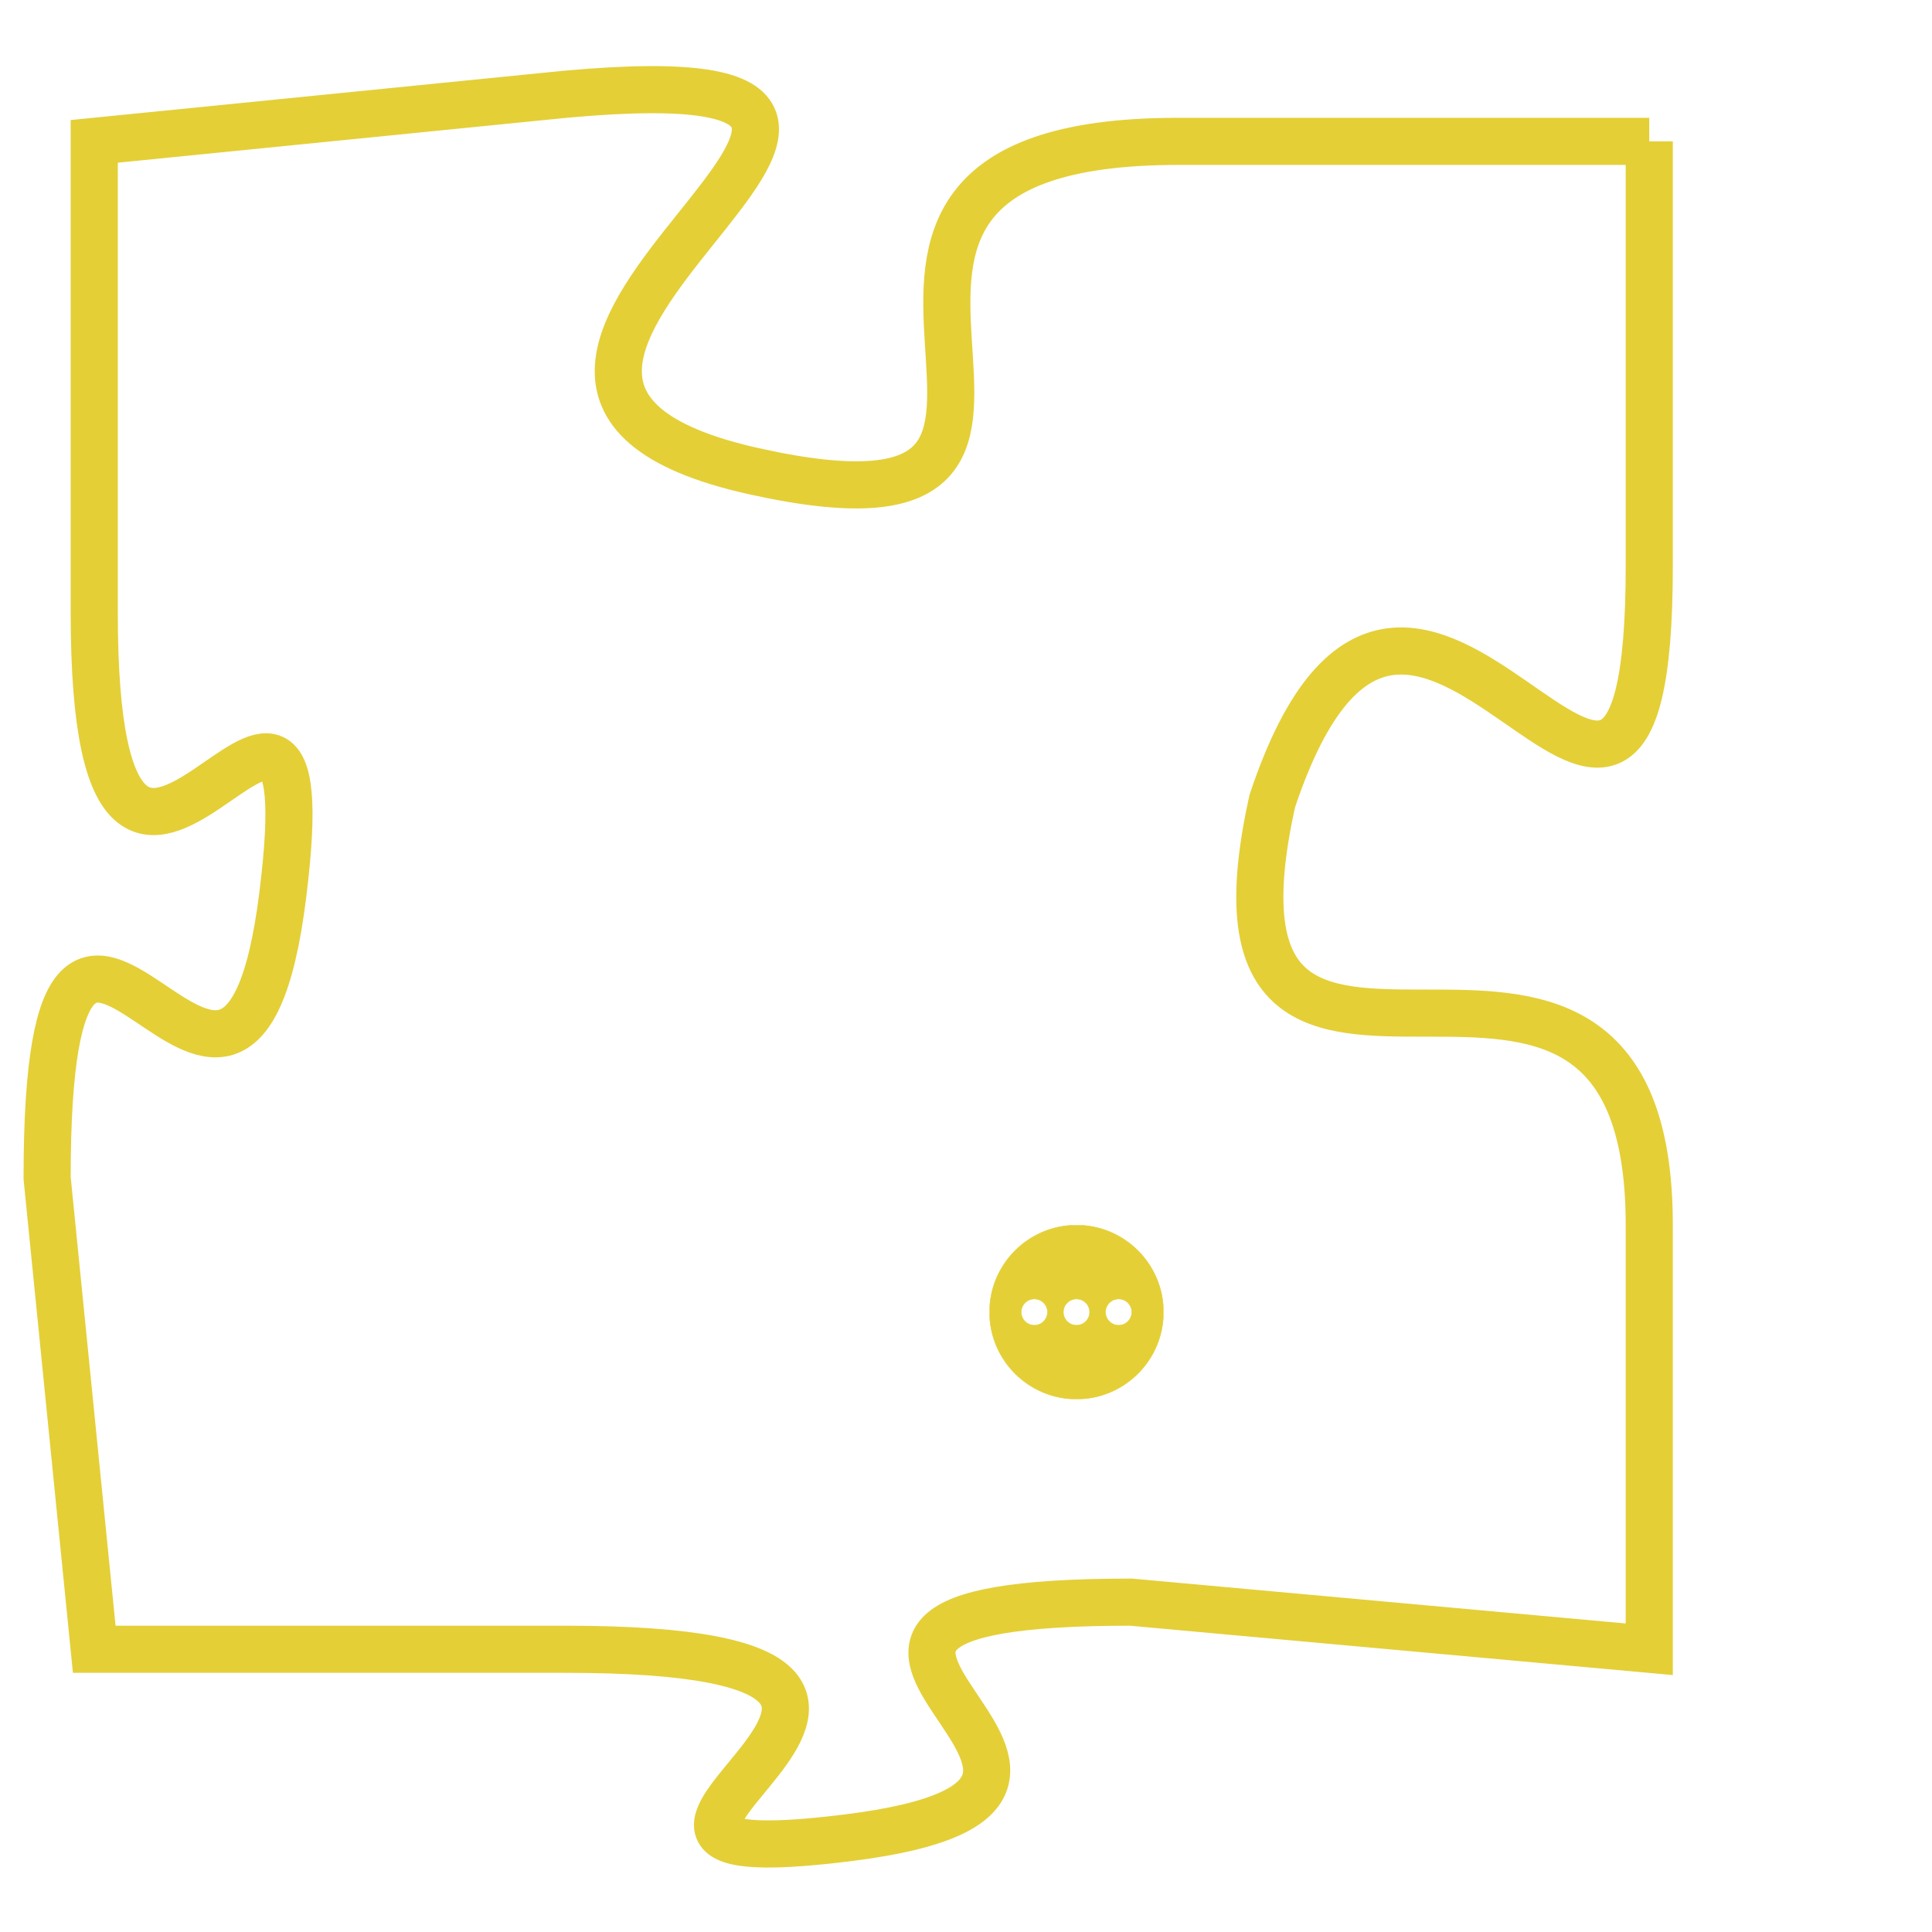 <svg version="1.1" xmlns="http://www.w3.org/2000/svg" xmlns:xlink="http://www.w3.org/1999/xlink" fill="transparent" x="0" y="0" width="350" height="350" preserveAspectRatio="xMinYMin slice"><style type="text/css">.links{fill:transparent;stroke: #E4CF37;}.links:hover{fill:#63D272; opacity:0.4;}</style><defs><g id="allt"><path id="t2955" d="M3168,704 L3158,704 C3148,704 3158,713 3149,711 C3140,709 3156,702 3145,703 L3135,704 3135,704 L3135,714 C3135,724 3140,712 3139,720 C3138,728 3134,716 3134,726 L3135,736 3135,736 L3145,736 C3156,736 3143,741 3151,740 C3159,739 3147,735 3157,735 L3168,736 3168,736 L3168,727 C3168,718 3158,727 3160,718 C3163,709 3168,723 3168,713 L3168,704"/></g><clipPath id="c" clipRule="evenodd" fill="transparent"><use href="#t2955"/></clipPath></defs><svg viewBox="3133 701 36 41" preserveAspectRatio="xMinYMin meet"><svg width="4380" height="2430"><g><image crossorigin="anonymous" x="0" y="0" href="https://nftpuzzle.license-token.com/assets/completepuzzle.svg" width="100%" height="100%" /><g class="links"><use href="#t2955"/></g></g></svg><svg x="3154" y="727" height="9%" width="9%" viewBox="0 0 330 330"><g><a xlink:href="https://nftpuzzle.license-token.com/" class="links"><title>See the most innovative NFT based token software licensing project</title><path fill="#E4CF37" id="more" d="M165,0C74.019,0,0,74.019,0,165s74.019,165,165,165s165-74.019,165-165S255.981,0,165,0z M85,190 c-13.785,0-25-11.215-25-25s11.215-25,25-25s25,11.215,25,25S98.785,190,85,190z M165,190c-13.785,0-25-11.215-25-25 s11.215-25,25-25s25,11.215,25,25S178.785,190,165,190z M245,190c-13.785,0-25-11.215-25-25s11.215-25,25-25 c13.785,0,25,11.215,25,25S258.785,190,245,190z"></path></a></g></svg></svg></svg>